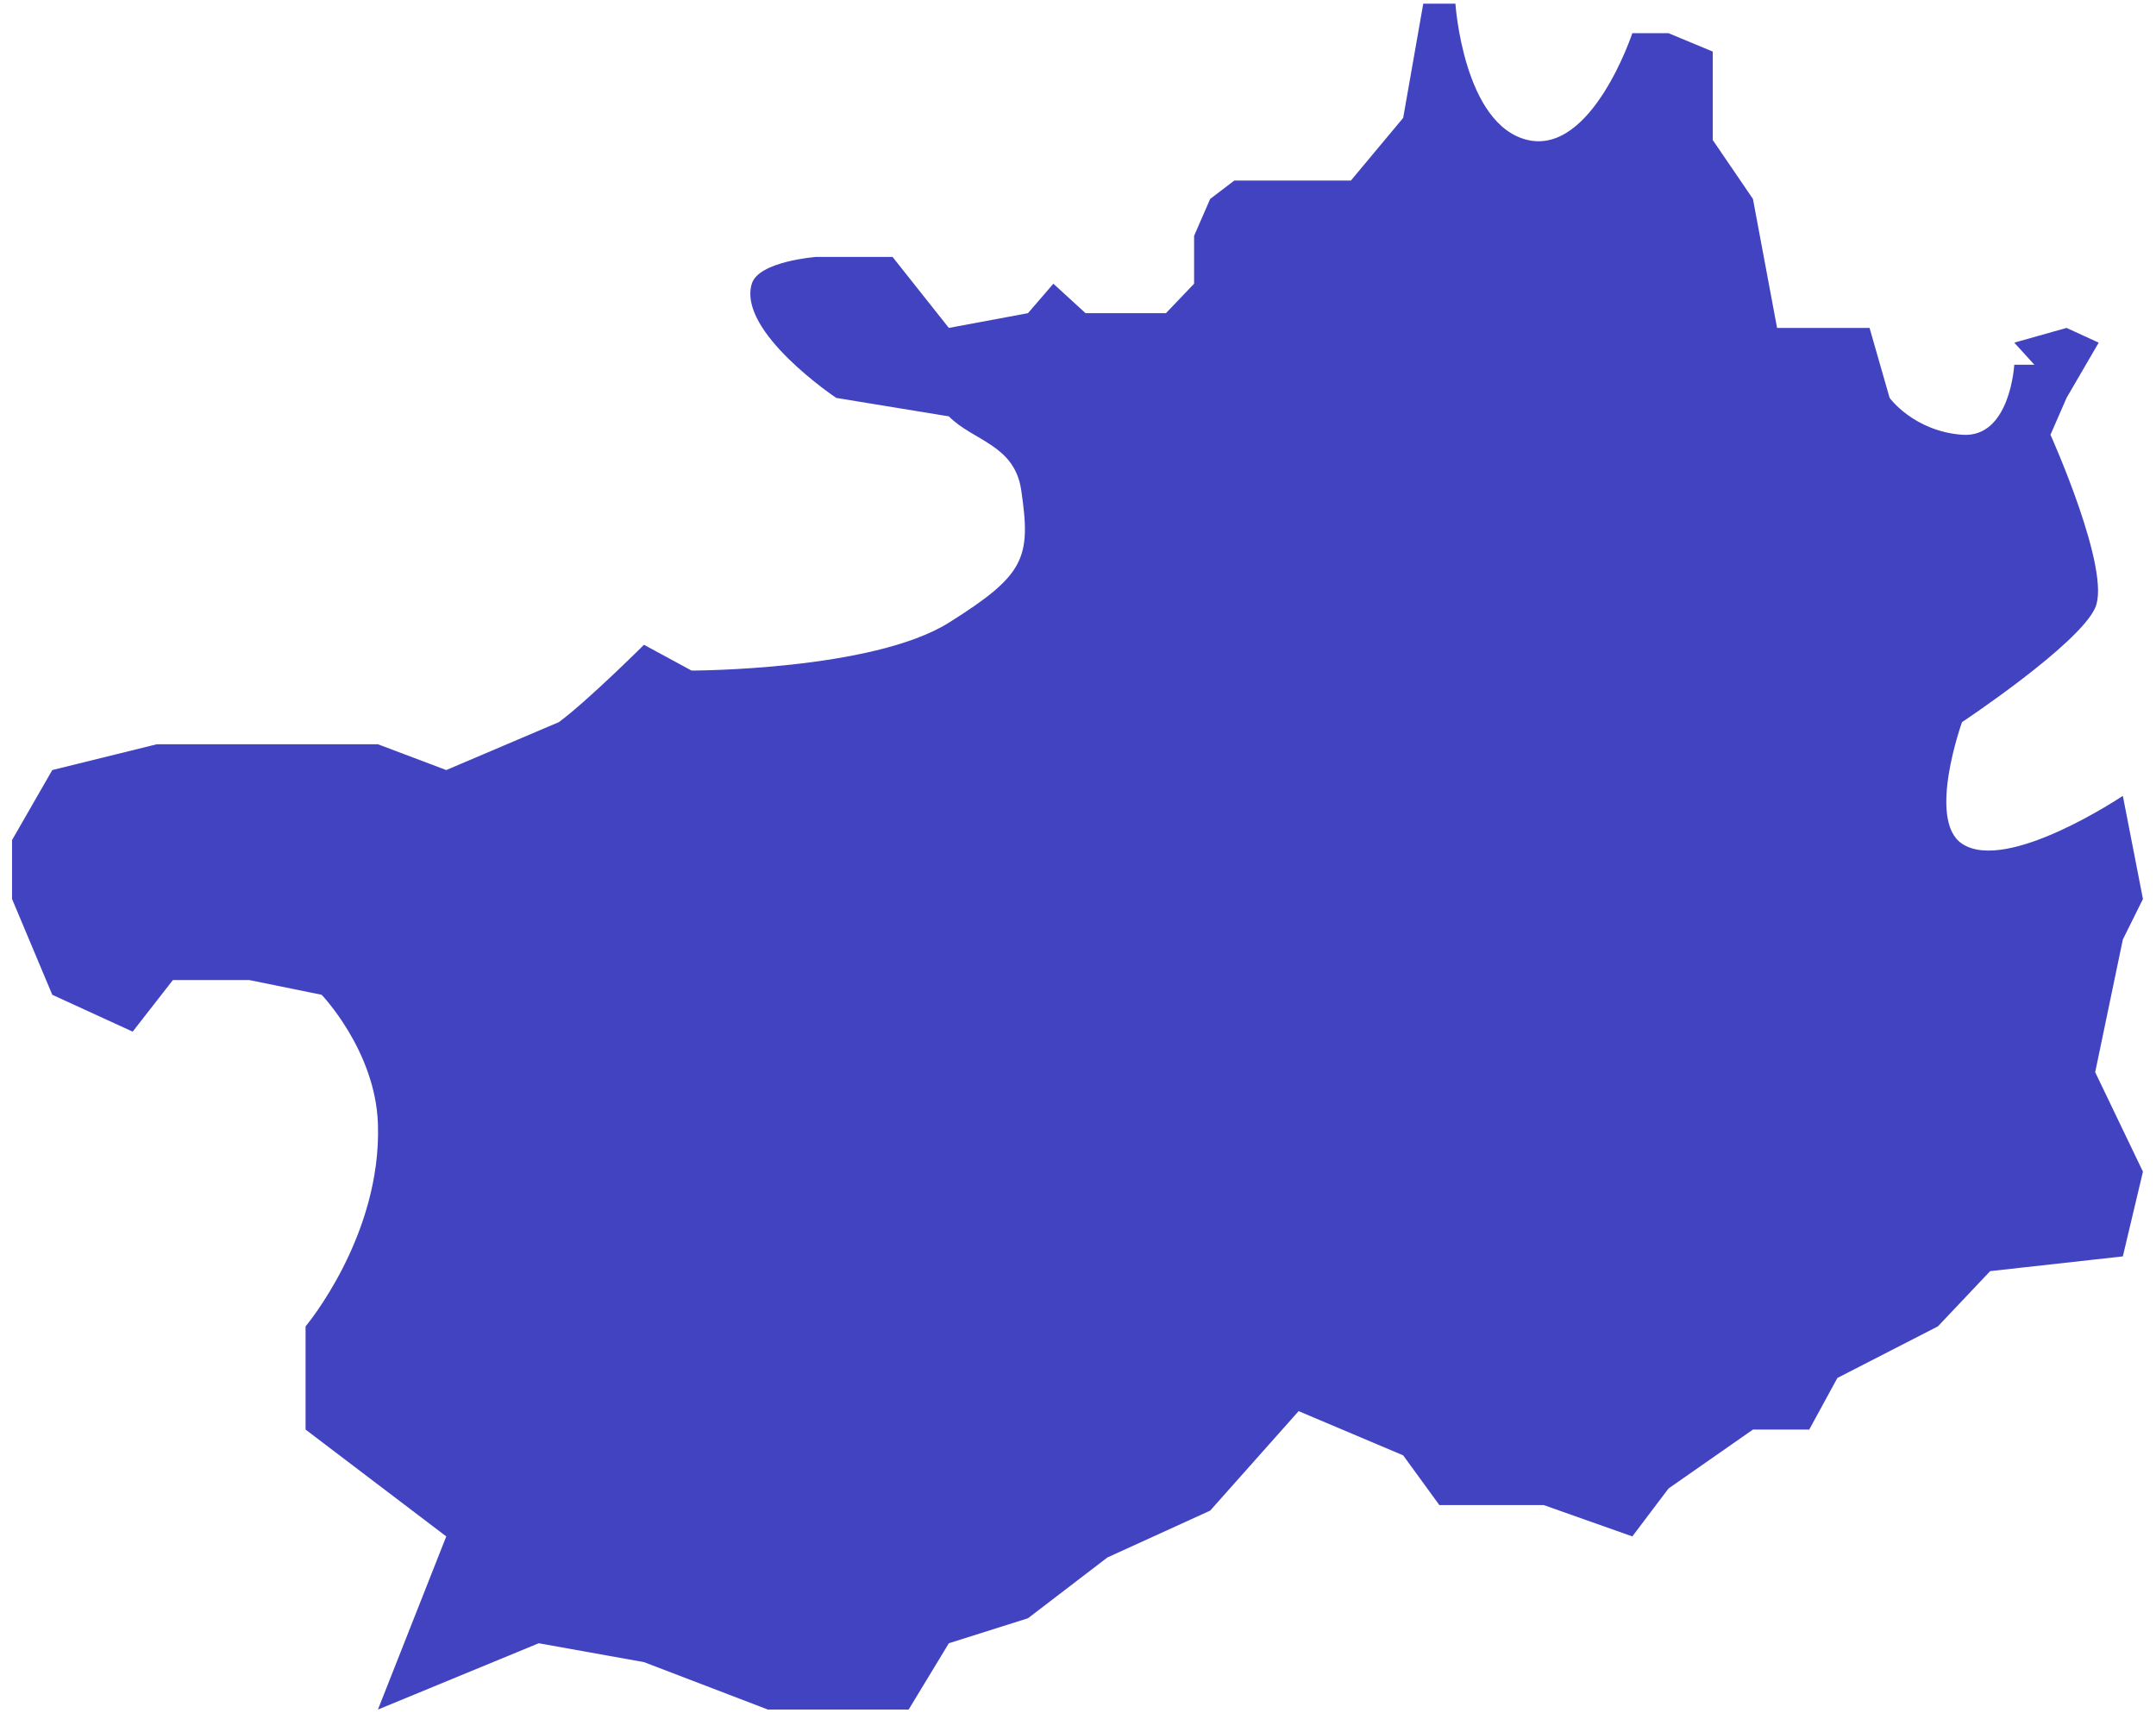 ﻿<?xml version="1.0" encoding="utf-8"?>
<svg version="1.1" xmlns:xlink="http://www.w3.org/1999/xlink" width="73px" height="58px" xmlns="http://www.w3.org/2000/svg">
  <g transform="matrix(1 0 0 1 -387 -666 )">
    <path d="M 32.127 21.08  C 34.713 19.458  34.917 18.891  34.577 16.589  C 34.35 15.05  32.944 14.926  32.127 14.095  C 30.856 13.887  28.315 13.471  28.315 13.471  C 28.315 13.471  24.958 11.229  25.456 9.604  C 25.69 8.843  27.63 8.698  27.63 8.698  L 30.221 8.698  C 30.221 8.698  31.492 10.3  32.127 11.101  C 33.02 10.935  34.806 10.602  34.806 10.602  L 35.666 9.604  L 36.755 10.602  L 39.478 10.602  L 40.431 9.604  L 40.431 7.983  L 40.975 6.735  L 41.792 6.112  L 45.74 6.112  L 47.51 3.991  L 48.19 0.125  L 49.279 0.125  C 49.279 0.125  49.552 4.241  51.73 4.74  C 53.908 5.239  55.269 1.123  55.269 1.123  L 56.494 1.123  L 57.992 1.746  L 57.992 4.74  L 59.353 6.735  L 60.17 11.101  L 63.301 11.101  L 63.981 13.471  C 63.981 13.471  64.798 14.594  66.432 14.718  C 68.065 14.843  68.201 12.348  68.201 12.348  L 68.882 12.348  L 68.201 11.6  L 69.971 11.101  L 71.06 11.6  L 69.971 13.471  L 69.427 14.718  C 69.427 14.718  71.503 19.326  70.941 20.577  C 70.379 21.828  66.432 24.447  66.432 24.447  C 66.432 24.447  65.235 27.767  66.432 28.563  C 67.956 29.578  71.877 26.942  71.877 26.942  L 72.558 30.434  L 71.877 31.806  L 70.941 36.297  L 72.558 39.665  L 71.877 42.533  L 67.385 43.032  C 67.385 43.032  66.205 44.28  65.615 44.903  C 64.48 45.485  62.212 46.649  62.212 46.649  L 61.259 48.396  L 59.353 48.396  L 56.494 50.391  L 55.269 52.013  L 52.269 50.952  C 52.269 50.952  49.913 50.952  48.735 50.952  C 48.326 50.391  47.51 49.269  47.51 49.269  L 43.97 47.772  C 43.97 47.772  41.974 50.017  40.975 51.14  C 39.815 51.669  37.495 52.726  37.495 52.726  L 34.806 54.784  C 34.806 54.784  33.02 55.348  32.127 55.63  C 31.673 56.378  30.766 57.875  30.766 57.875  L 26.001 57.875  L 21.805 56.269  L 18.241 55.63  L 12.796 57.875  L 15.11 52.013  L 10.346 48.396  L 10.346 44.903  C 10.346 44.903  12.929 41.84  12.796 38.043  C 12.71 35.569  10.89 33.677  10.89 33.677  L 8.44 33.178  L 5.854 33.178  L 4.492 34.925  L 1.77 33.677  L 0.408 30.434  L 0.408 28.439  L 1.77 26.069  L 5.309 25.196  L 12.796 25.196  L 15.11 26.069  C 15.11 26.069  17.652 24.988  18.922 24.447  C 19.883 23.741  21.805 21.828  21.805 21.828  L 23.414 22.701  C 23.414 22.701  29.54 22.701  32.127 21.08  Z " fill-rule="nonzero" fill="#4243c1" stroke="none" transform="matrix(1 0 0 1 387 666 )" />
  </g>
</svg>